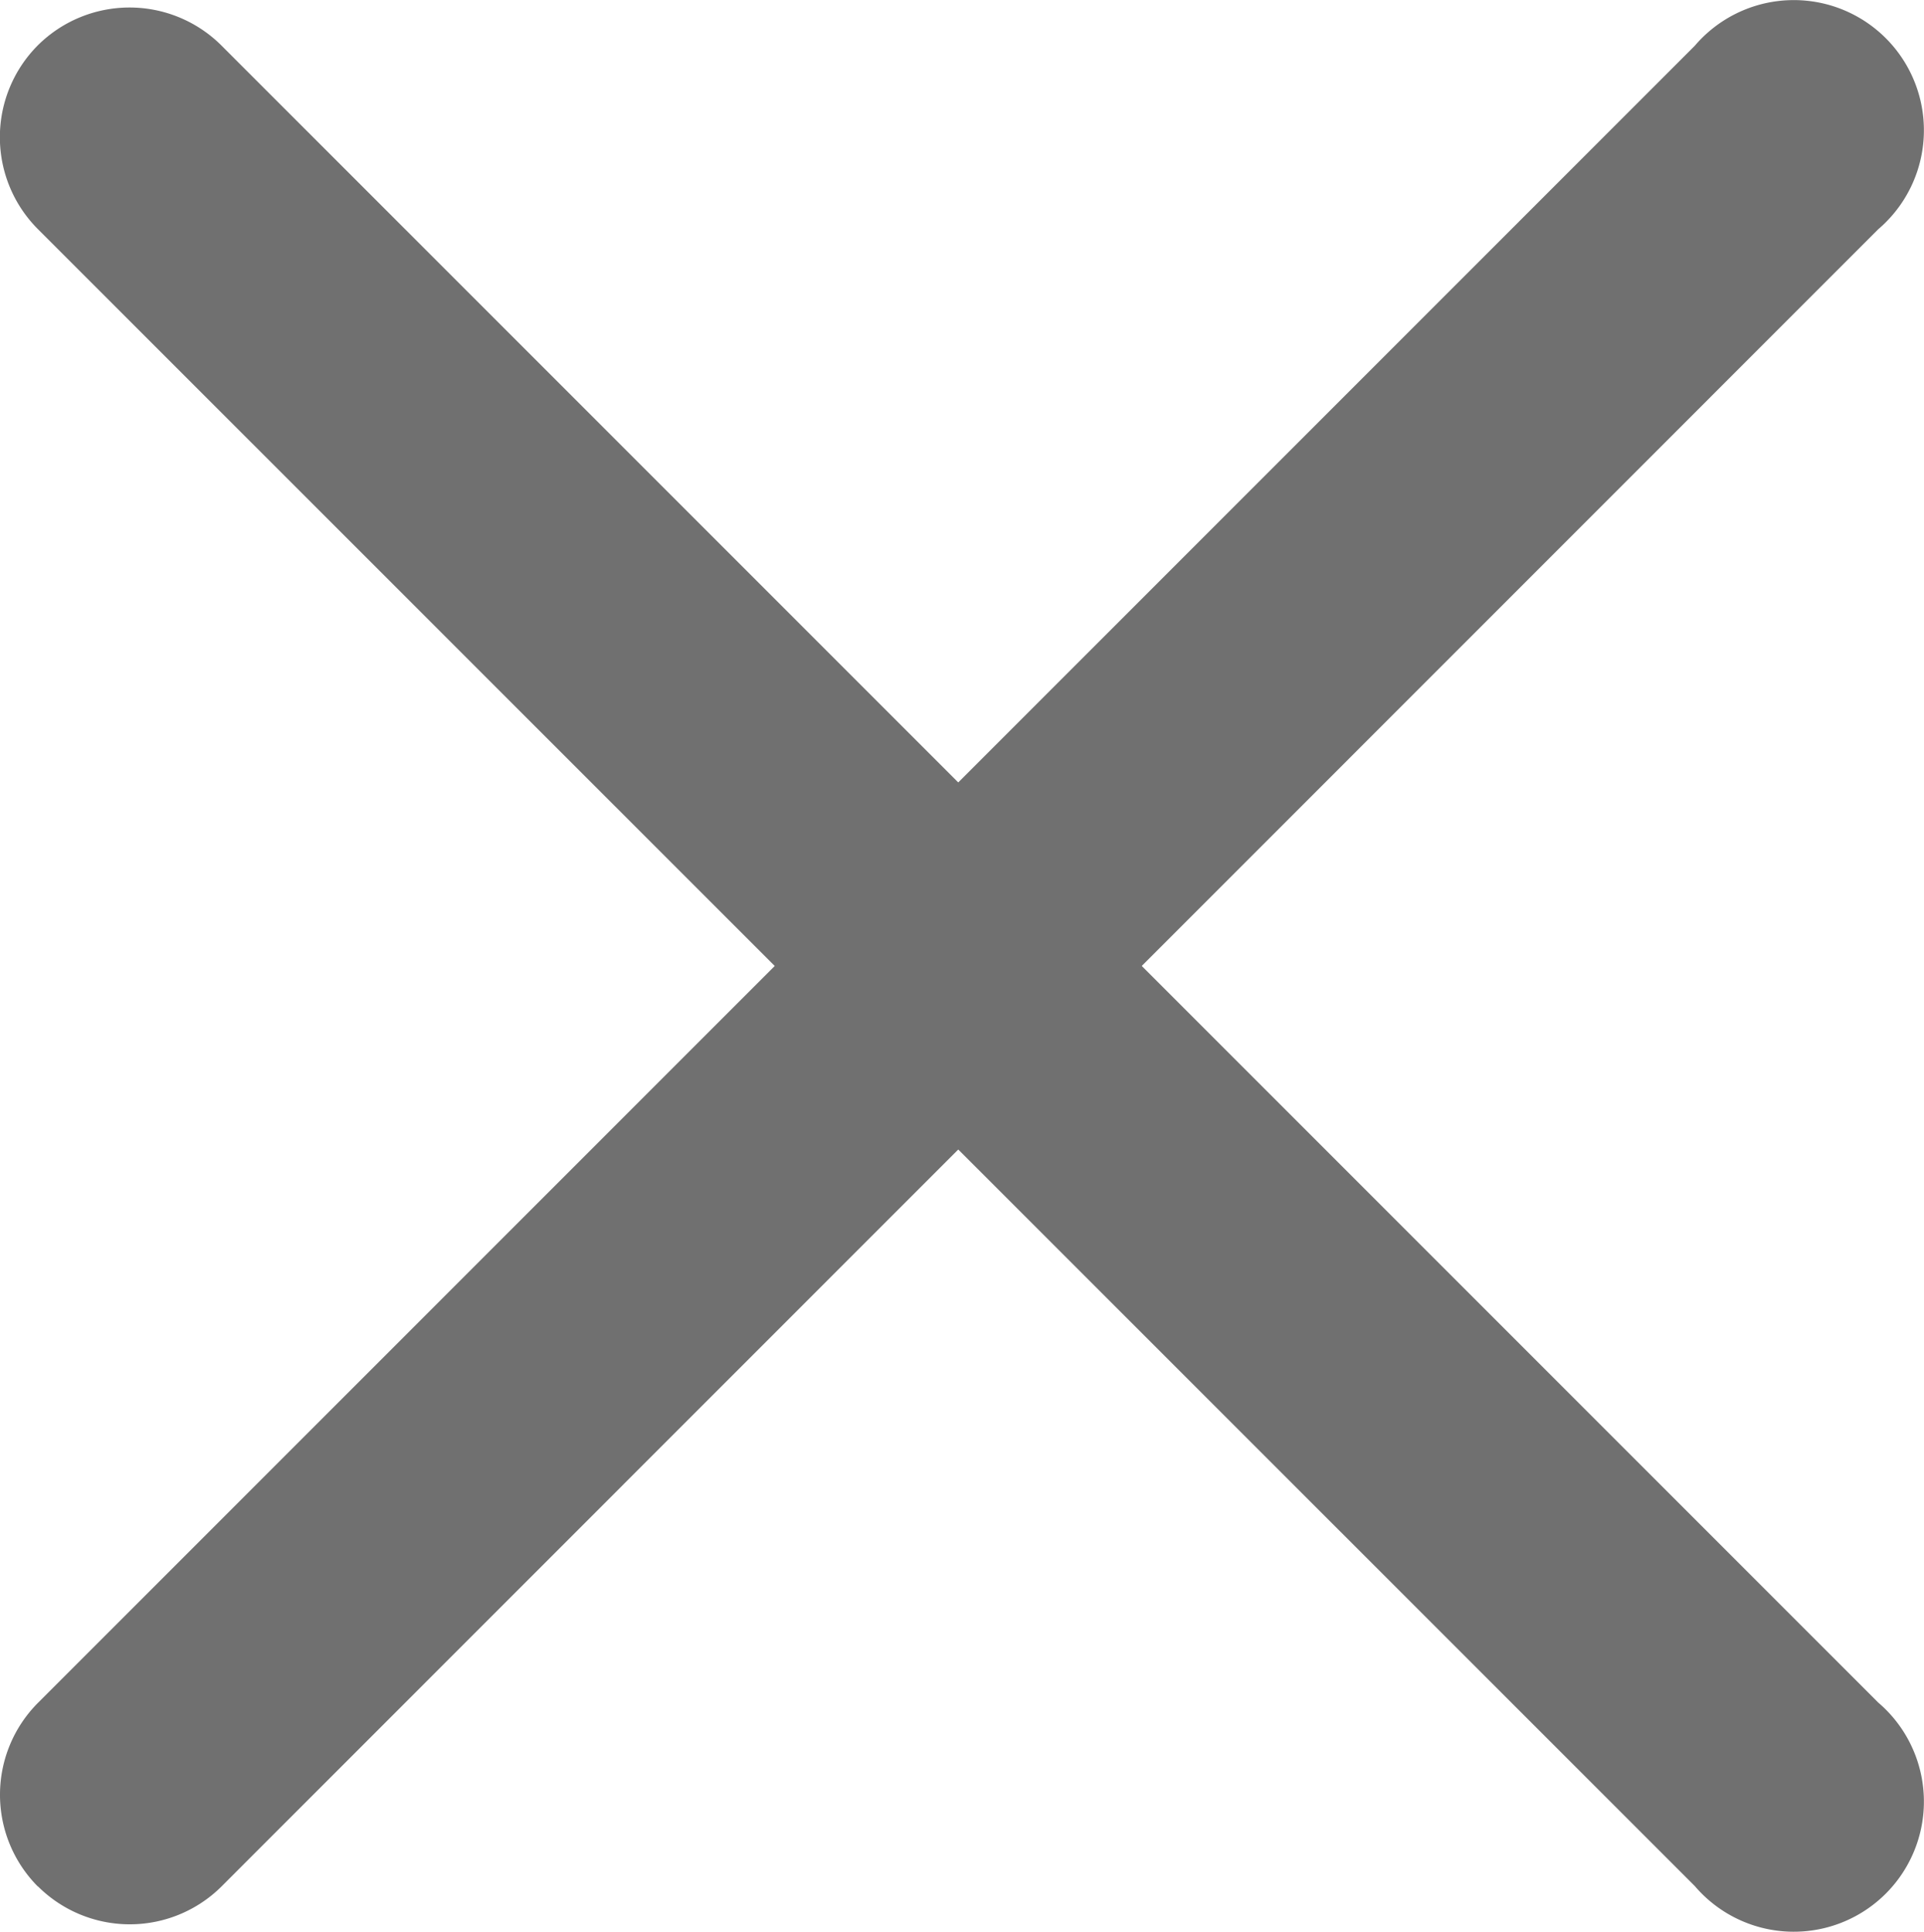 <svg id="Layer" xmlns="http://www.w3.org/2000/svg" width="8.191" height="8.223" viewBox="0 0 8.191 8.223">
  <path id="Path_76" data-name="Path 76" d="M4.8,12.61a.554.554,0,0,1,0-.781l7.054-7.054a.554.554,0,1,1,.781.781L5.582,12.61a.554.554,0,0,1-.781,0Z" transform="translate(-4.639 -4.58)" fill="#707070"/>
  <path id="Path_77" data-name="Path 77" d="M4.8,4.8a.554.554,0,0,1,.781,0l7.054,7.054a.554.554,0,1,1-.781.781L4.8,5.582A.554.554,0,0,1,4.8,4.8Z" transform="translate(-4.639 -4.607)" fill="#707070"/>
</svg>
